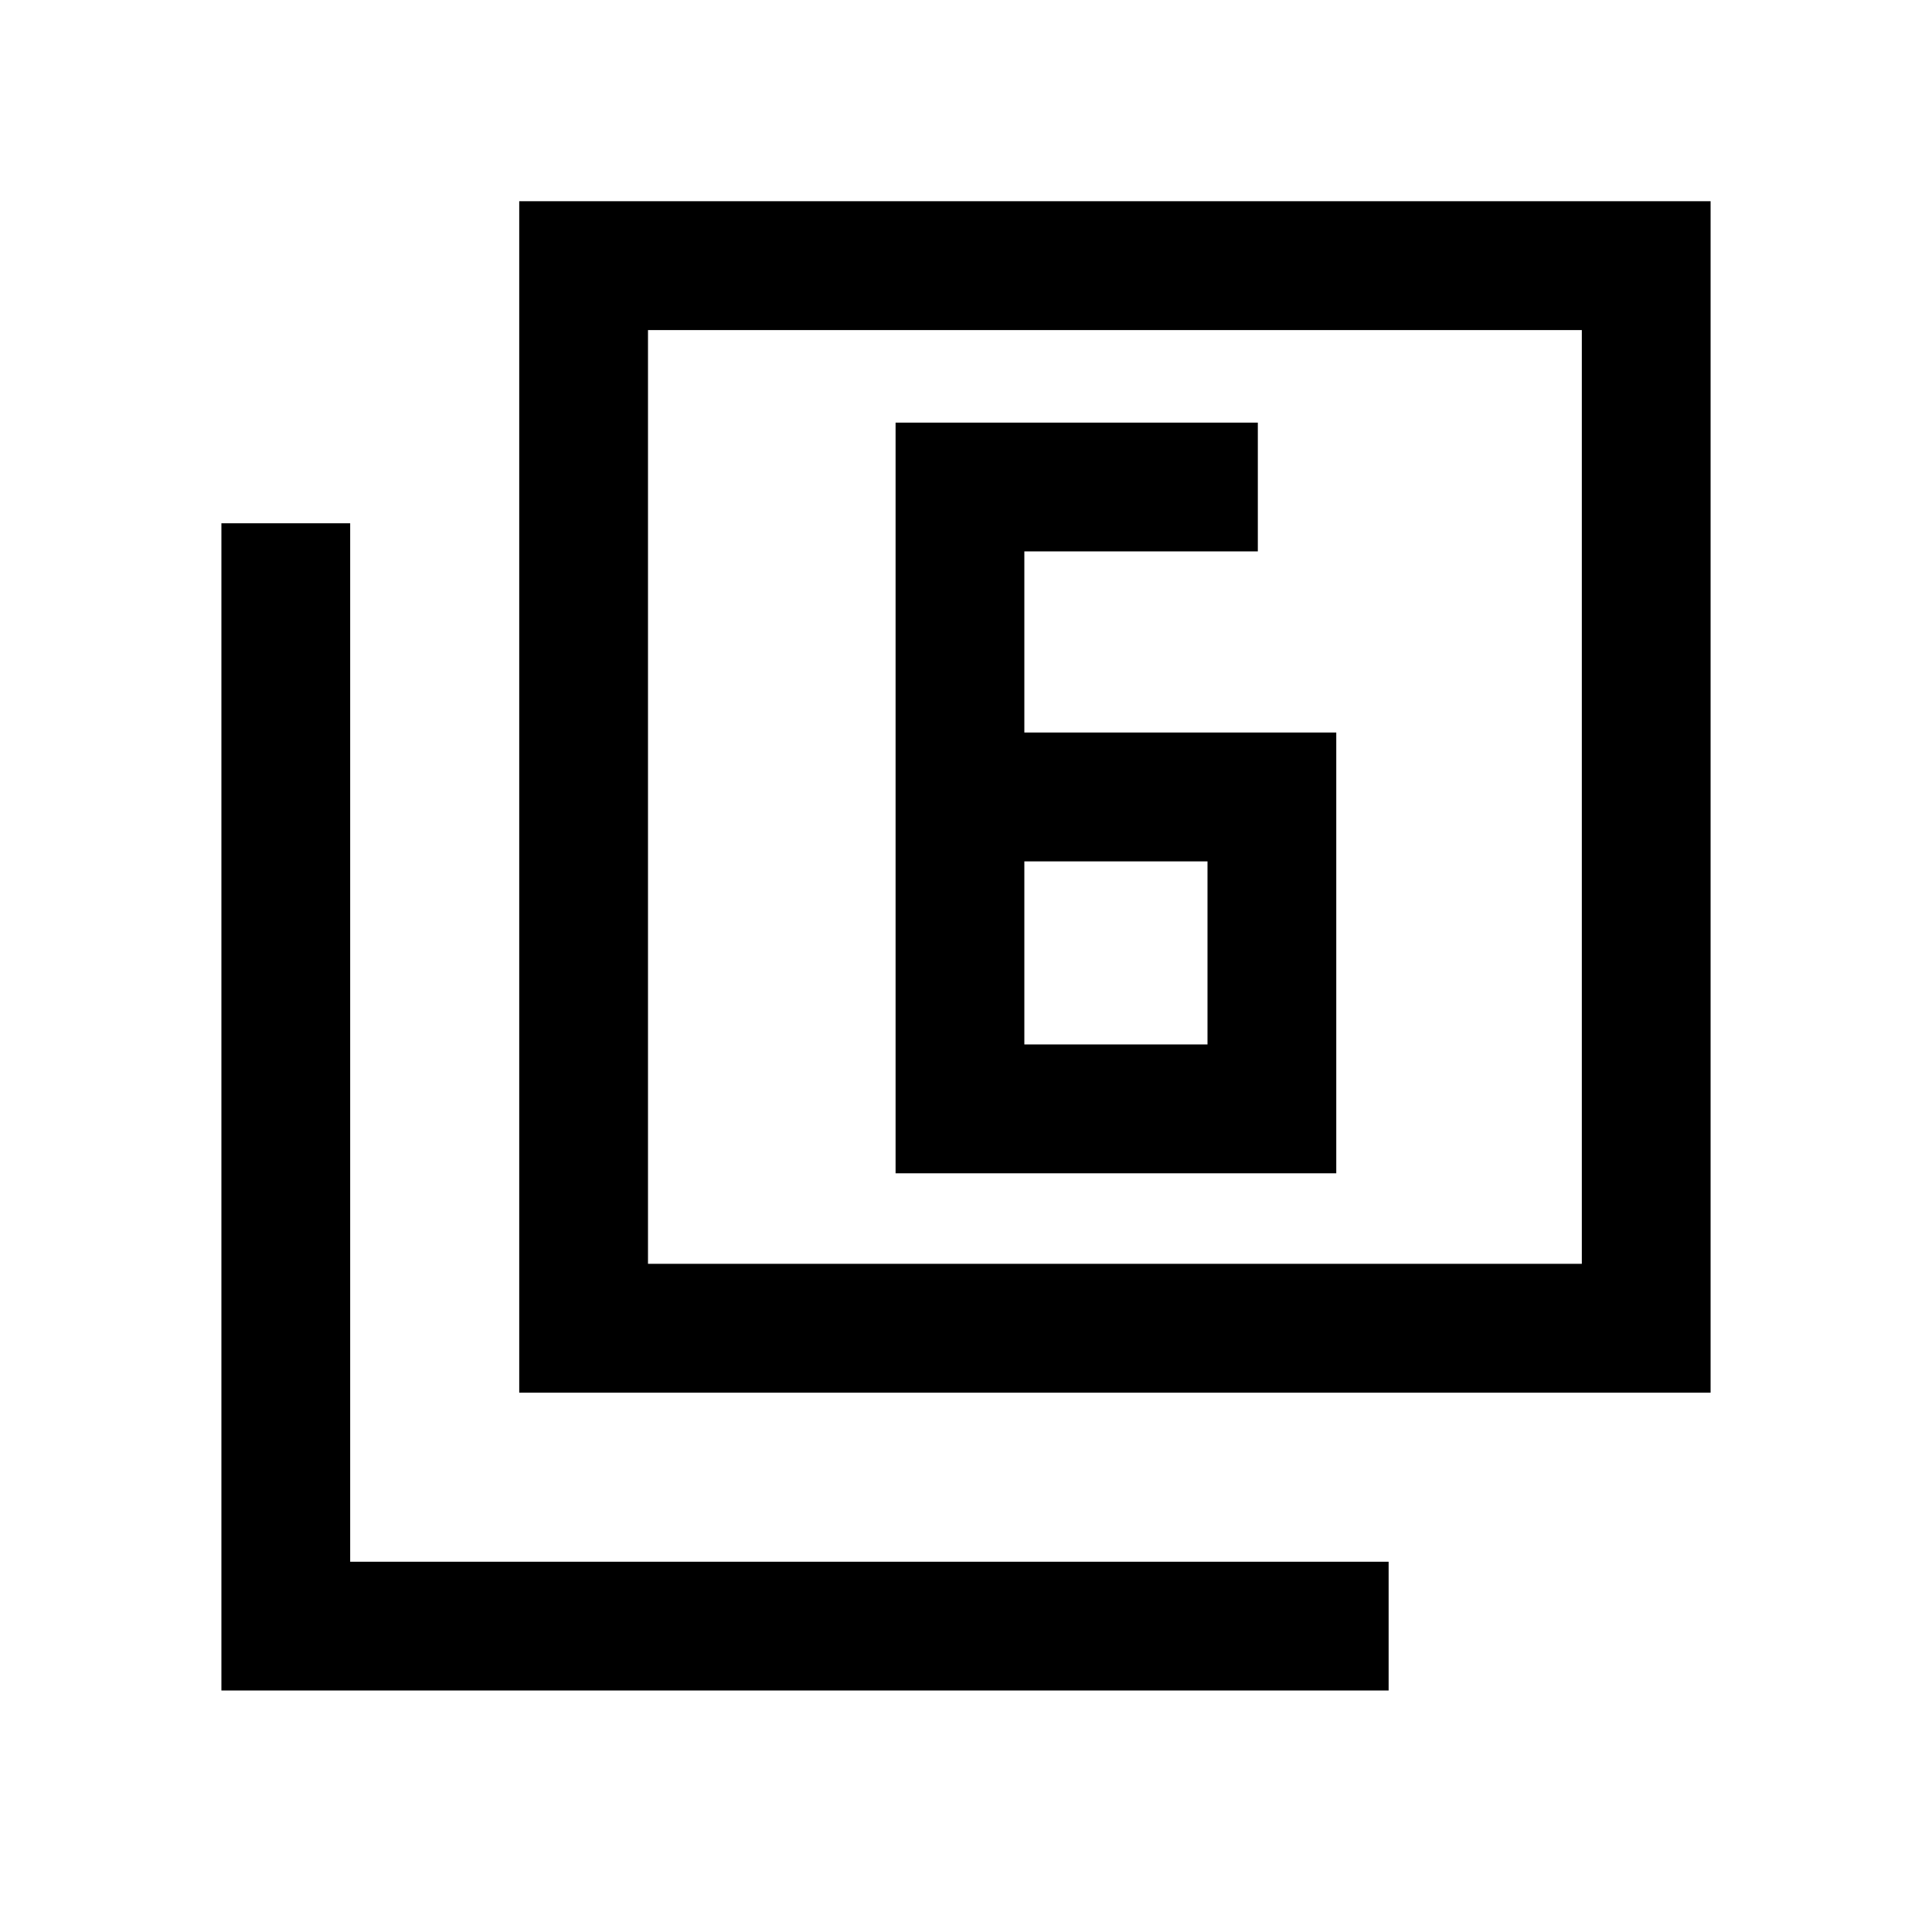 <svg xmlns="http://www.w3.org/2000/svg" height="20" width="20"><path d="M10.604 7.583V5.708h2.417V4.375h-3.75v7.771h4.562V7.583Zm0 1.334H12.5v1.895h-1.896Zm-5.229 5.5V2.083h12.333v12.334Zm1.333-1.334h9.667V3.417H6.708ZM2.292 17.5V5.417h1.333v10.75h10.75V17.5Zm4.416-4.417V3.417v9.666Z"/></svg>